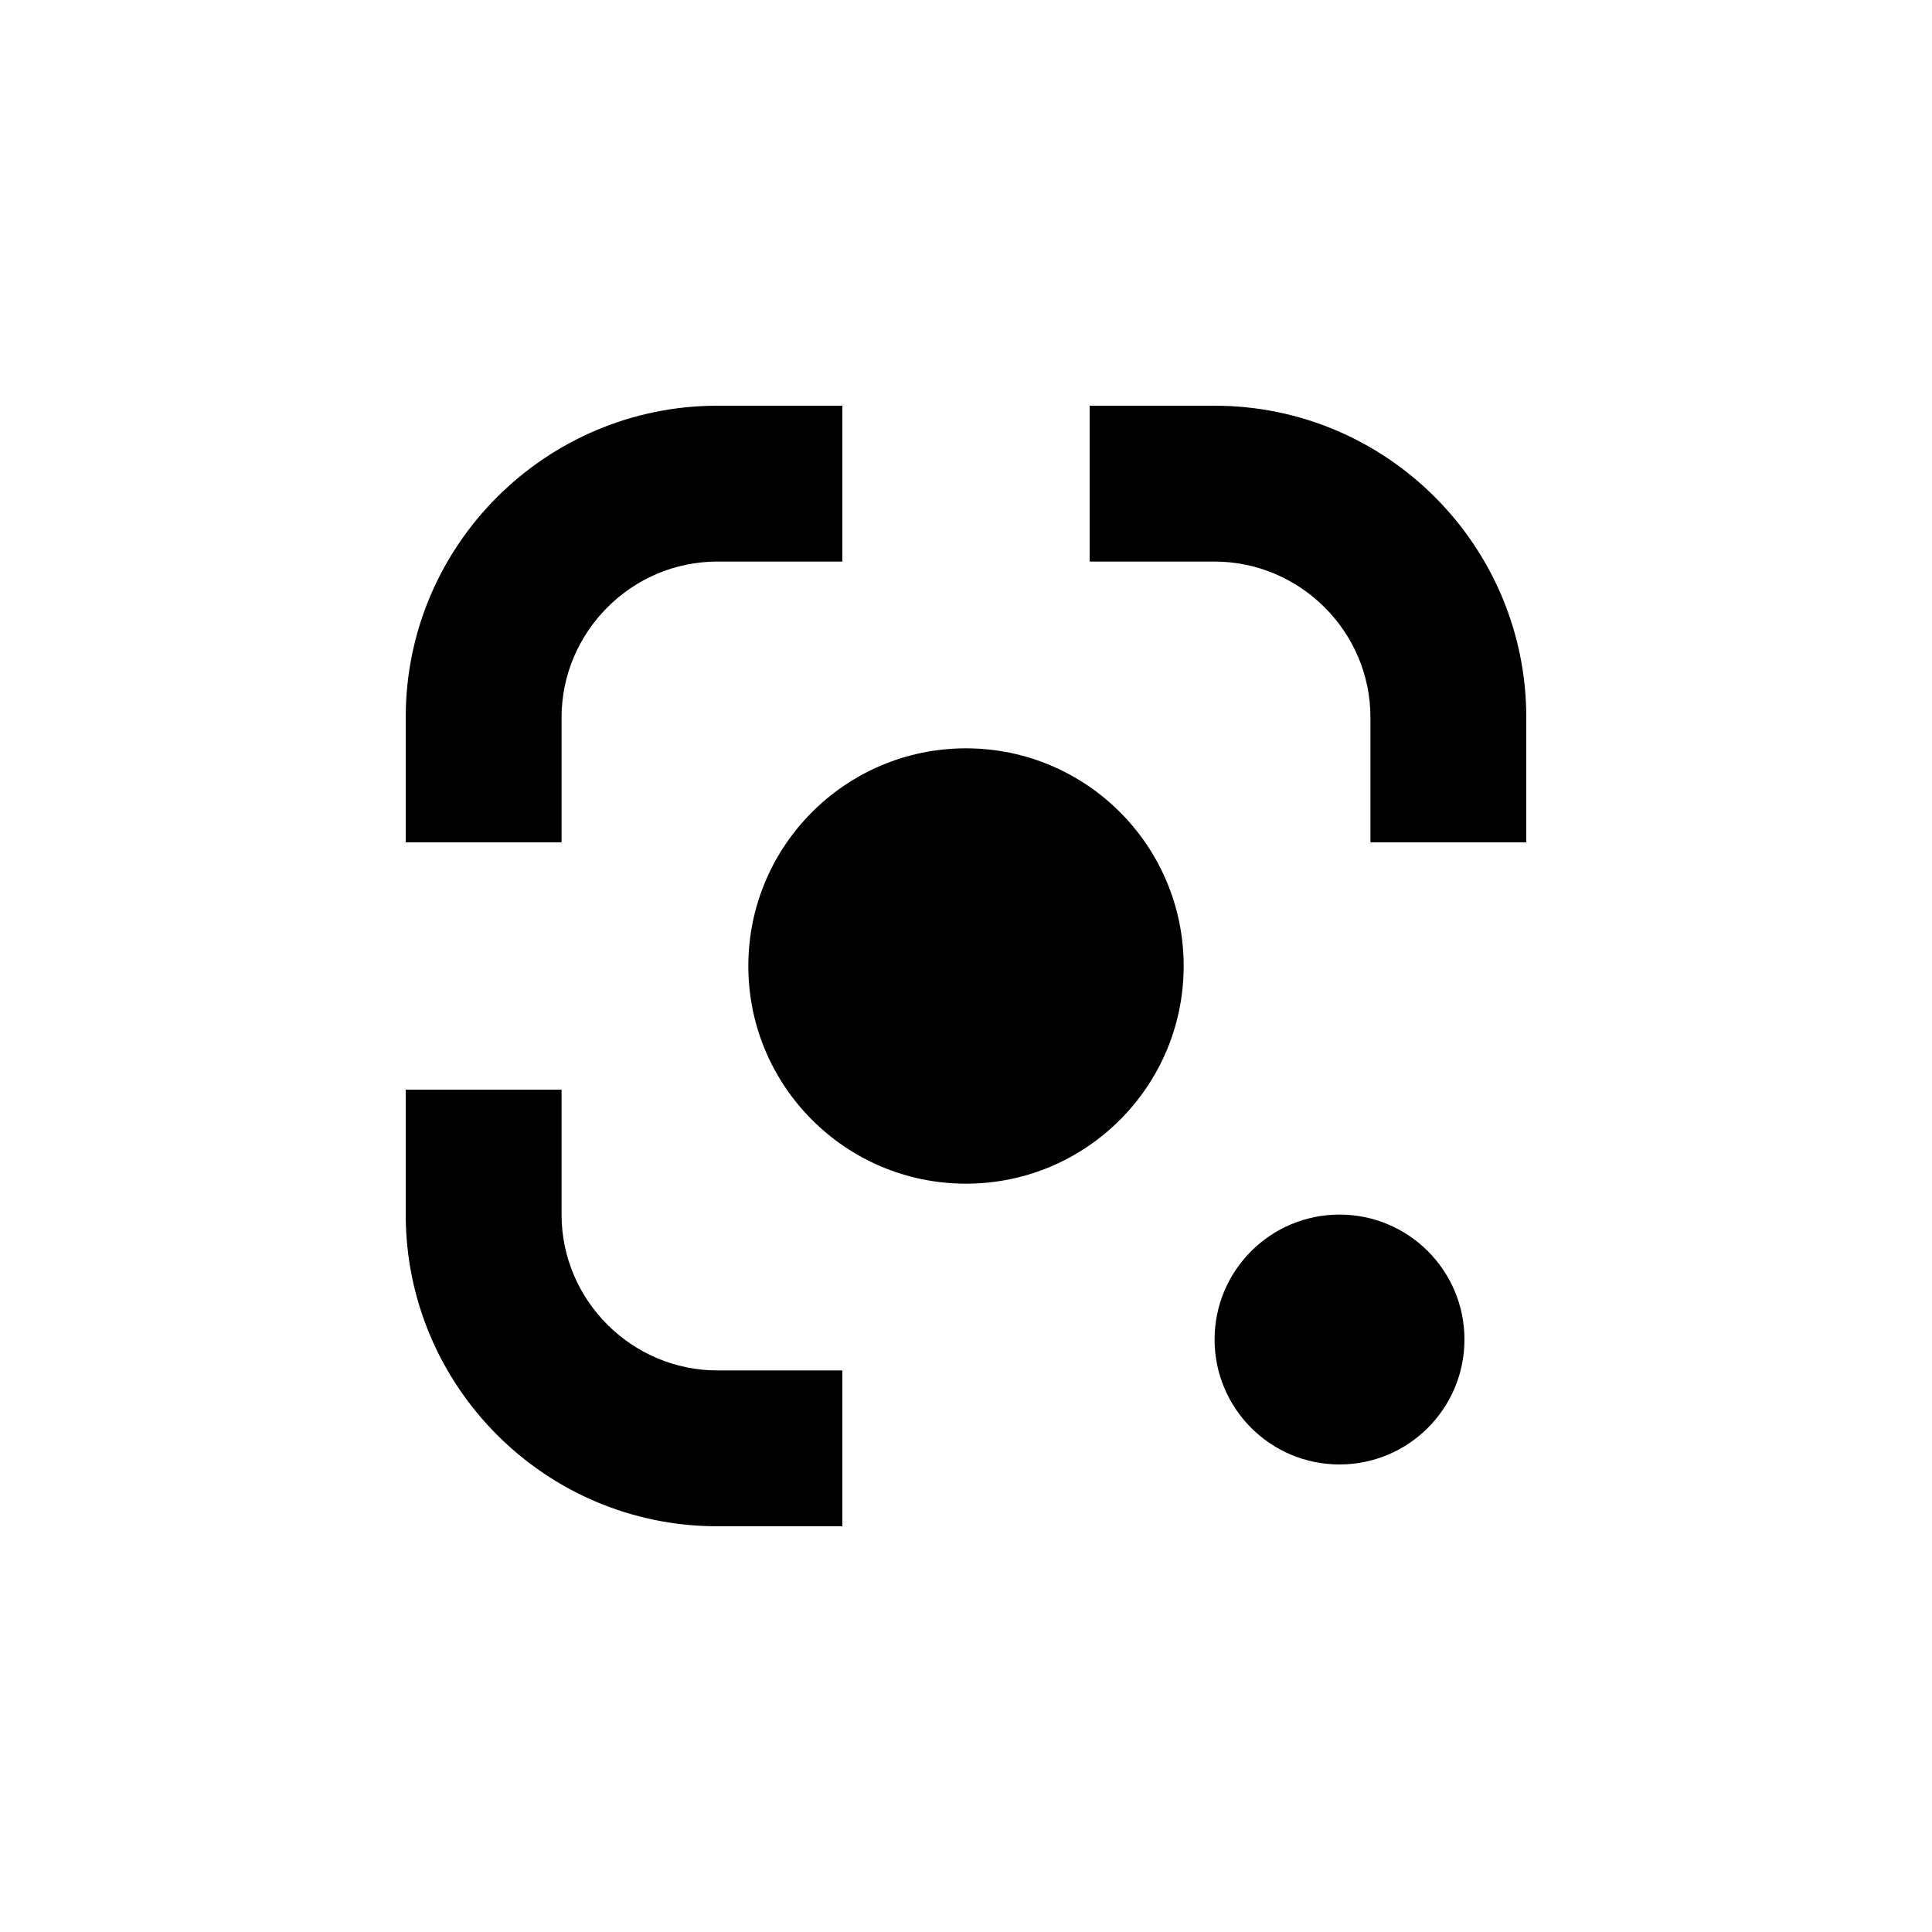 <svg id="Capa_1" style="enable-background:new 0 0 150 150;" version="1.1" viewBox="0 0 150 150" xml:space="preserve" xmlns="http://www.w3.org/2000/svg" xmlns:xlink="http://www.w3.org/1999/xlink">
	<g><path class="st9" d="M94.3,43.6c6.6,0,12.1,5.4,12.1,12.1v9.7h12.1v-9.7c0-13.3-10.8-24.2-24.2-24.2h-9.7v12.1H94.3z"/><path class="st7" d="M43.6,55.7c0-6.6,5.4-12.1,12.1-12.1h9.7V31.5h-9.7c-13.3,0-24.2,10.8-24.2,24.2v9.7h12.1V55.7z"/><path class="st0" d="M55.7,106.4c-6.6,0-12.1-5.4-12.1-12.1v-9.7H31.5v9.7c0,13.3,10.8,24.2,24.2,24.2h9.7v-12.1L55.7,106.4   L55.7,106.4z"/><circle class="st6" cx="75" cy="75" id="XMLID_3_" r="16.9"/><g><circle class="st5" cx="104" cy="104" r="9.7"/></g></g></svg>